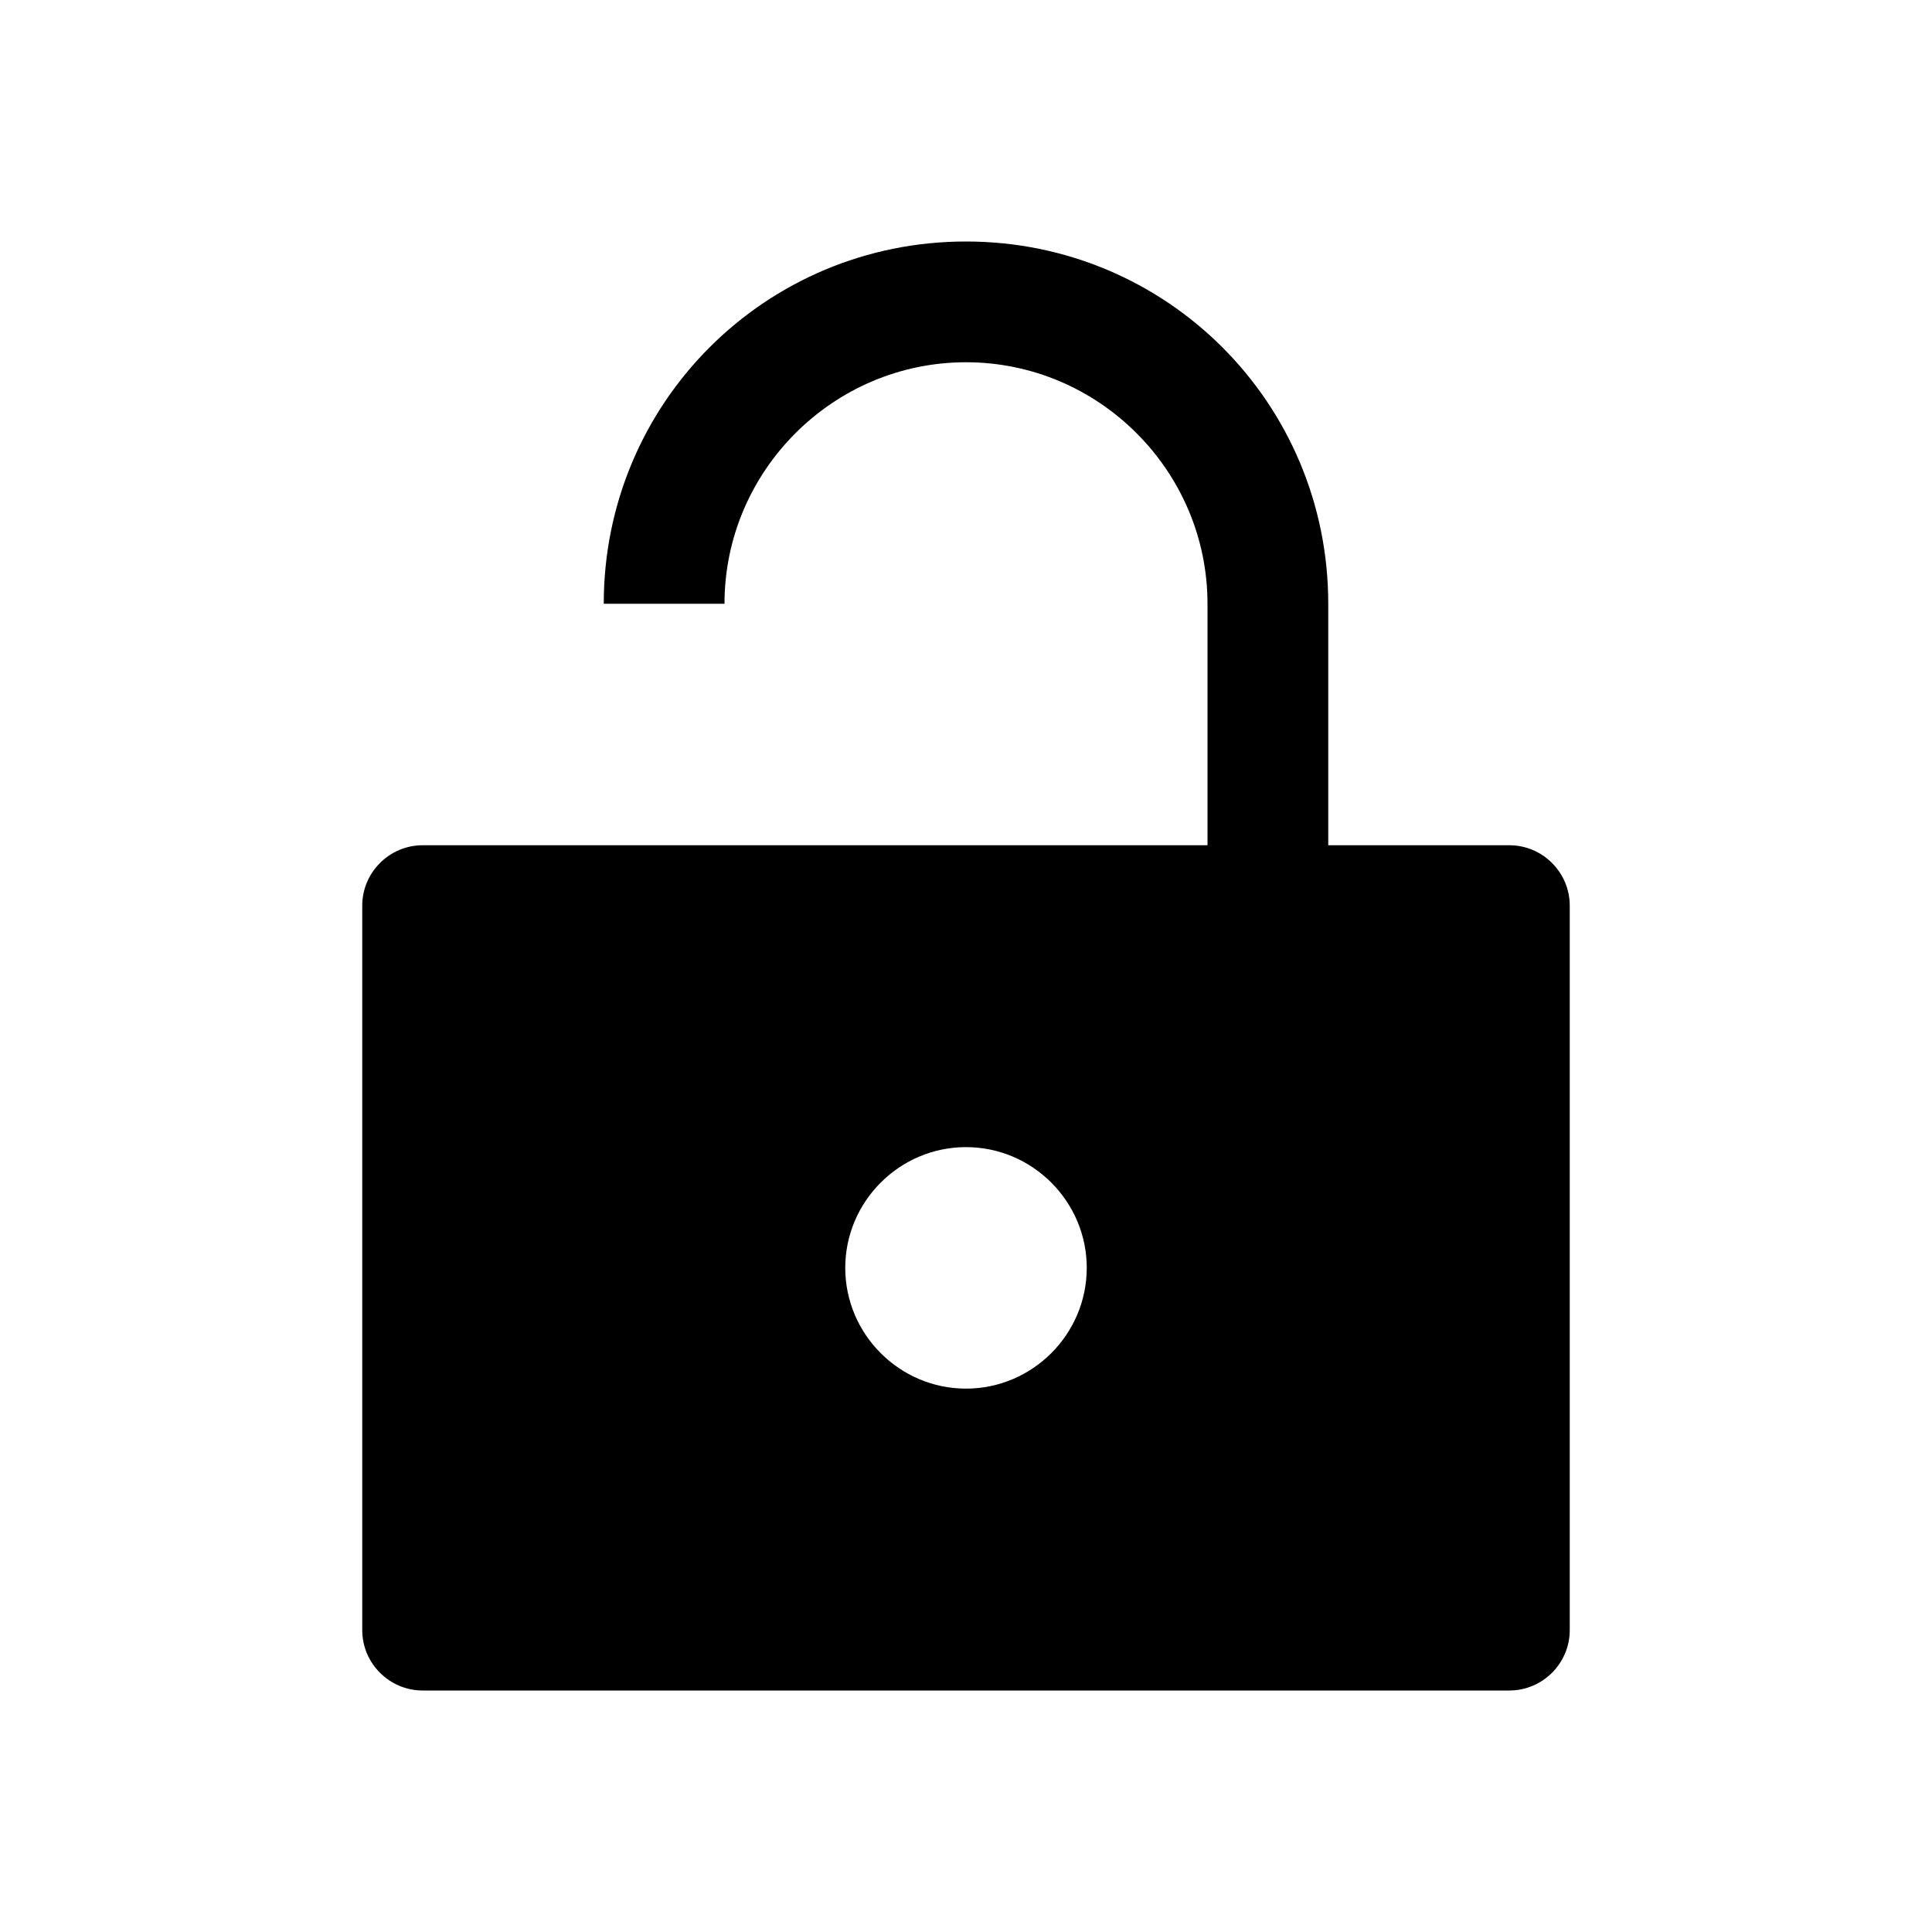<?xml version="1.0" standalone="no"?><!DOCTYPE svg PUBLIC "-//W3C//DTD SVG 1.1//EN" "http://www.w3.org/Graphics/SVG/1.1/DTD/svg11.dtd"><svg t="1669256685792" class="icon" viewBox="0 0 1024 1024" version="1.1" xmlns="http://www.w3.org/2000/svg" p-id="2747" xmlns:xlink="http://www.w3.org/1999/xlink" width="128" height="128"><path d="M800 448H704V320c0-106.4-85.6-192-192-192S320 213.6 320 320h64c0-70.4 57.6-128 128-128s128 57.6 128 128v128H224c-17.6 0-32 14.4-32 32v384c0 17.6 14.4 32 32 32h576c17.6 0 32-14.4 32-32V480c0-17.6-14.4-32-32-32zM512 736c-35.2 0-64-28.8-64-64s28.8-64 64-64 64 28.8 64 64-28.8 64-64 64z" p-id="2748"></path></svg>